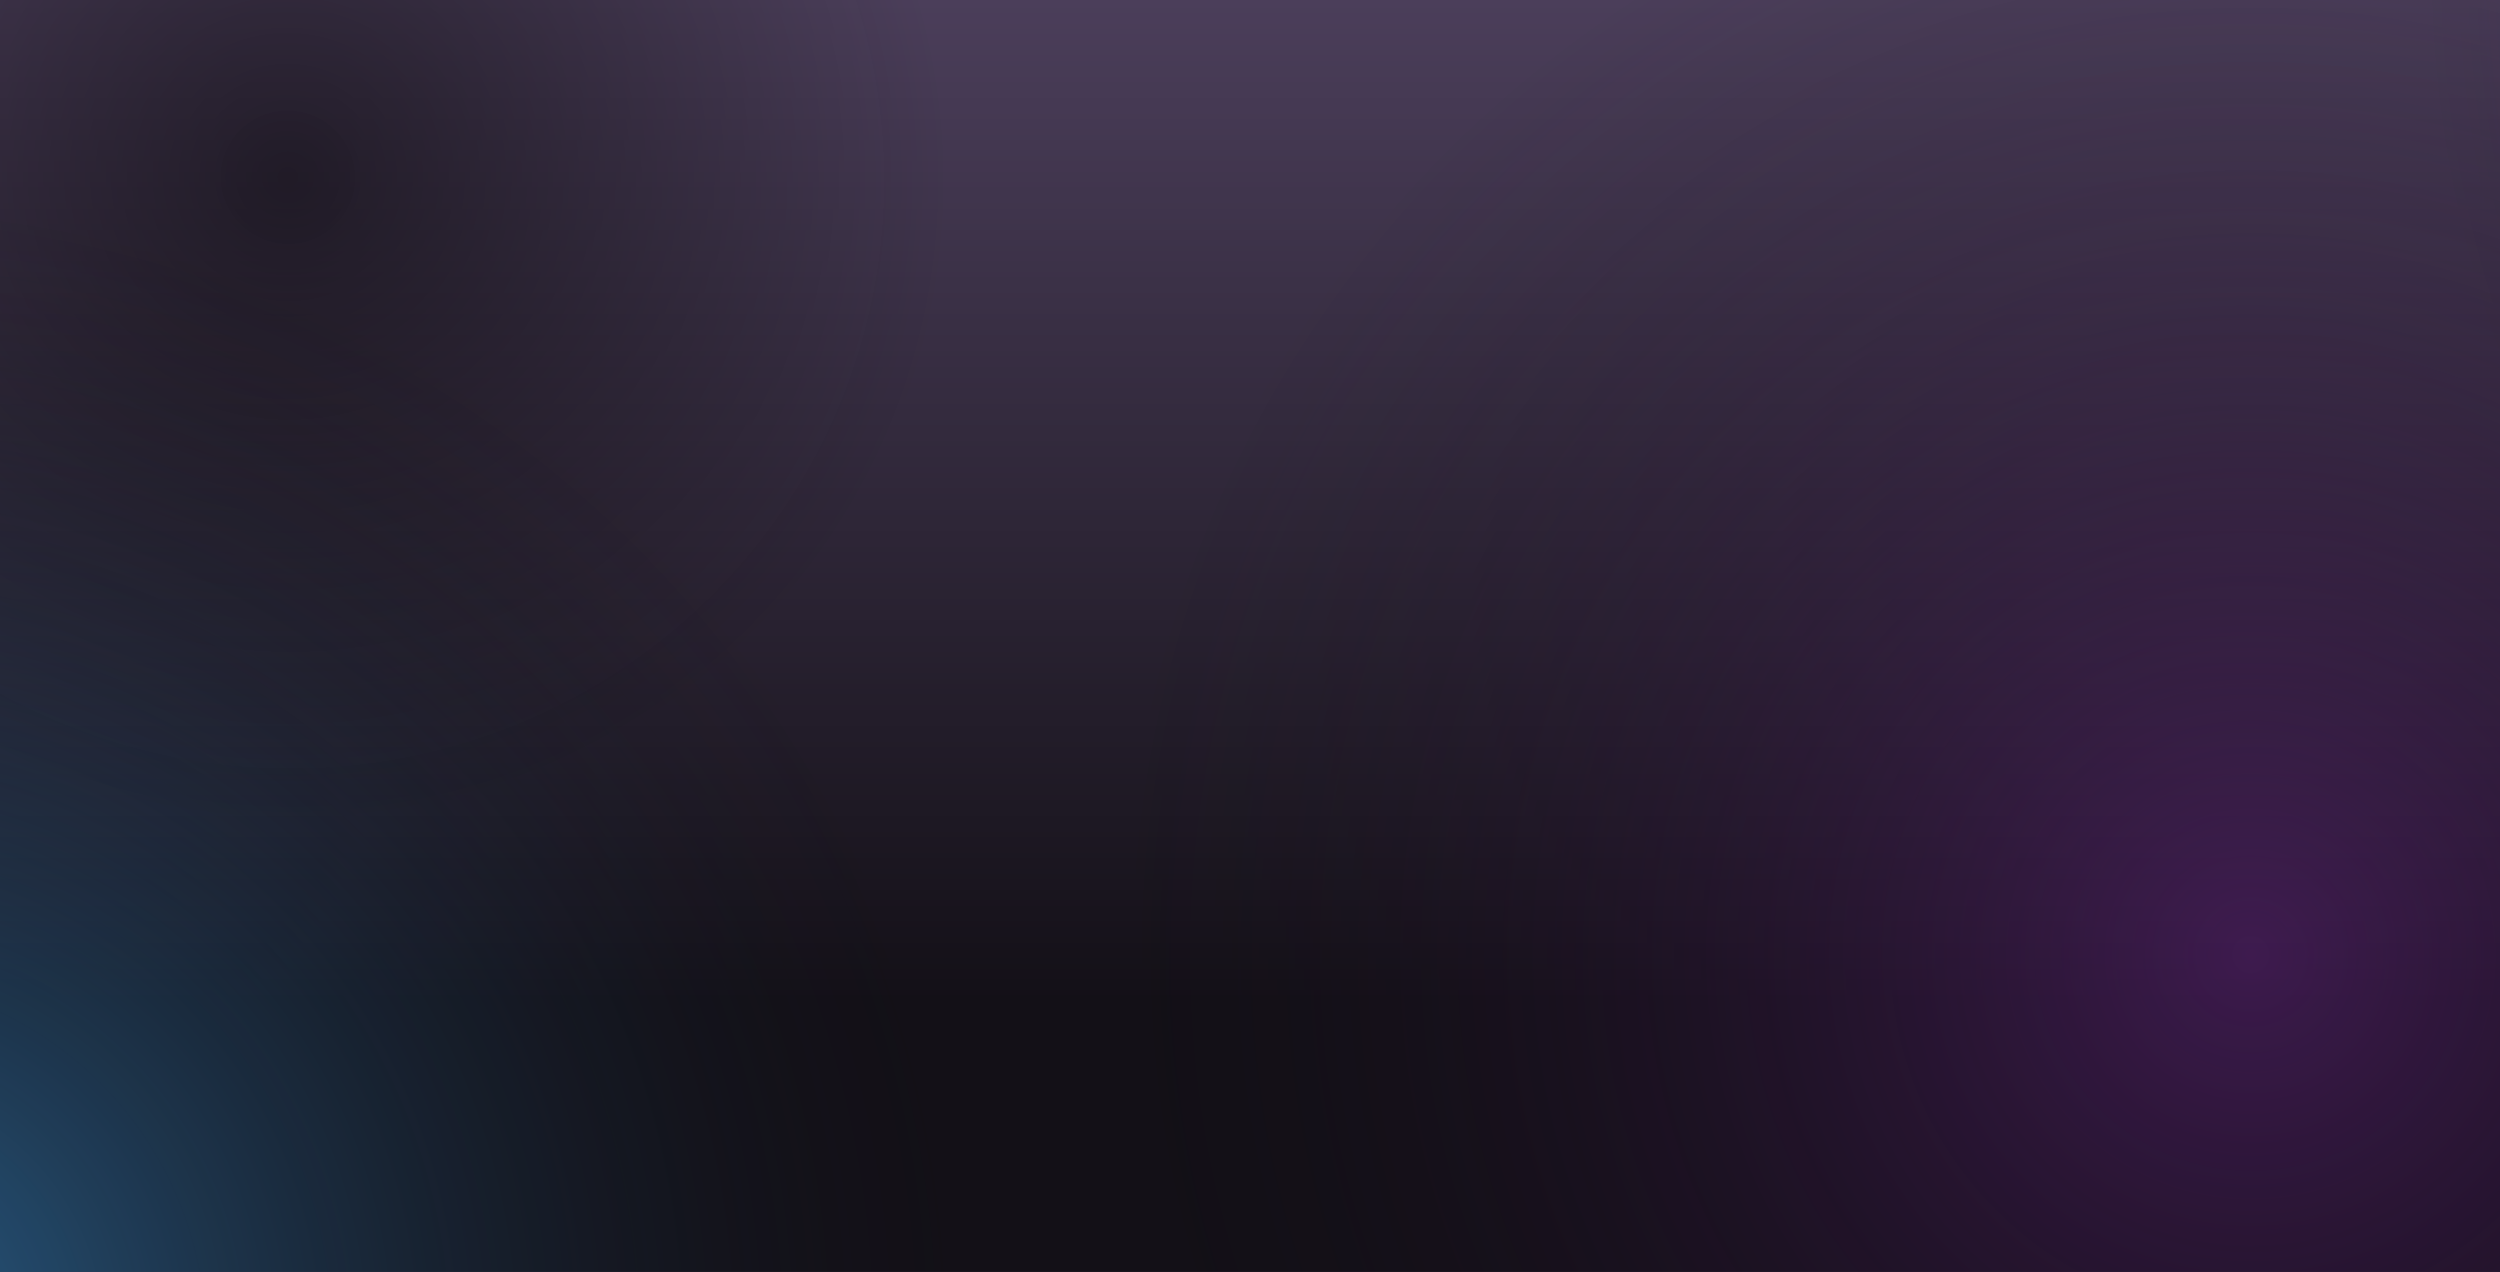 <svg width="1596" height="812" viewBox="0 0 1596 812" fill="none" xmlns="http://www.w3.org/2000/svg">
<rect width="1596" height="812" fill="#1F0E31" fill-opacity="0.8"/>
<rect width="1600" height="812" fill="url(#paint0_linear_0_1)" fill-opacity="0.75"/>
<ellipse opacity="0.5" rx="1567.5" ry="765" transform="matrix(1 -8.74228e-08 -8.74228e-08 -1 797.5 -18)" fill="url(#paint1_radial_0_1)" fill-opacity="0.25"/>
<ellipse opacity="0.5" rx="735.5" ry="736" transform="matrix(1 -8.74228e-08 -8.74228e-08 -1 1544.5 712)" fill="url(#paint2_radial_0_1)"/>
<ellipse opacity="0.5" cx="13.5" cy="28" rx="735.5" ry="736" fill="url(#paint3_radial_0_1)"/>
<ellipse opacity="0.5" cx="1437.5" cy="610" rx="735.5" ry="736" fill="url(#paint4_radial_0_1)"/>
<ellipse opacity="0.5" cx="-99.5" cy="855" rx="735.5" ry="736" fill="url(#paint5_radial_0_1)"/>
<defs>
<linearGradient id="paint0_linear_0_1" x1="800" y1="0" x2="800" y2="644.684" gradientUnits="userSpaceOnUse">
<stop stop-opacity="0"/>
<stop offset="1"/>
</linearGradient>
<radialGradient id="paint1_radial_0_1" cx="0" cy="0" r="1" gradientUnits="userSpaceOnUse" gradientTransform="translate(1567.5 765) rotate(90) scale(765 1567.5)">
<stop stop-color="#41AFFF"/>
<stop offset="1" stop-color="#0B0B0B" stop-opacity="0"/>
</radialGradient>
<radialGradient id="paint2_radial_0_1" cx="0" cy="0" r="1" gradientUnits="userSpaceOnUse" gradientTransform="translate(735.5 736) rotate(90) scale(736 735.5)">
<stop stop-color="#662483"/>
<stop offset="1" stop-color="#0B0B0B" stop-opacity="0"/>
</radialGradient>
<radialGradient id="paint3_radial_0_1" cx="0" cy="0" r="1" gradientUnits="userSpaceOnUse" gradientTransform="translate(185 112.5) rotate(31.581) scale(421.997 421.71)">
<stop/>
<stop offset="1" stop-color="#0B0B0B" stop-opacity="0"/>
</radialGradient>
<radialGradient id="paint4_radial_0_1" cx="0" cy="0" r="1" gradientUnits="userSpaceOnUse" gradientTransform="translate(1437.5 610) rotate(90) scale(736 735.5)">
<stop stop-color="#662483"/>
<stop offset="1" stop-color="#0B0B0B" stop-opacity="0"/>
</radialGradient>
<radialGradient id="paint5_radial_0_1" cx="0" cy="0" r="1" gradientUnits="userSpaceOnUse" gradientTransform="translate(-99.5 855) rotate(90) scale(736 735.5)">
<stop stop-color="#41AFFF"/>
<stop offset="1" stop-color="#0B0B0B" stop-opacity="0"/>
</radialGradient>
</defs>
</svg>